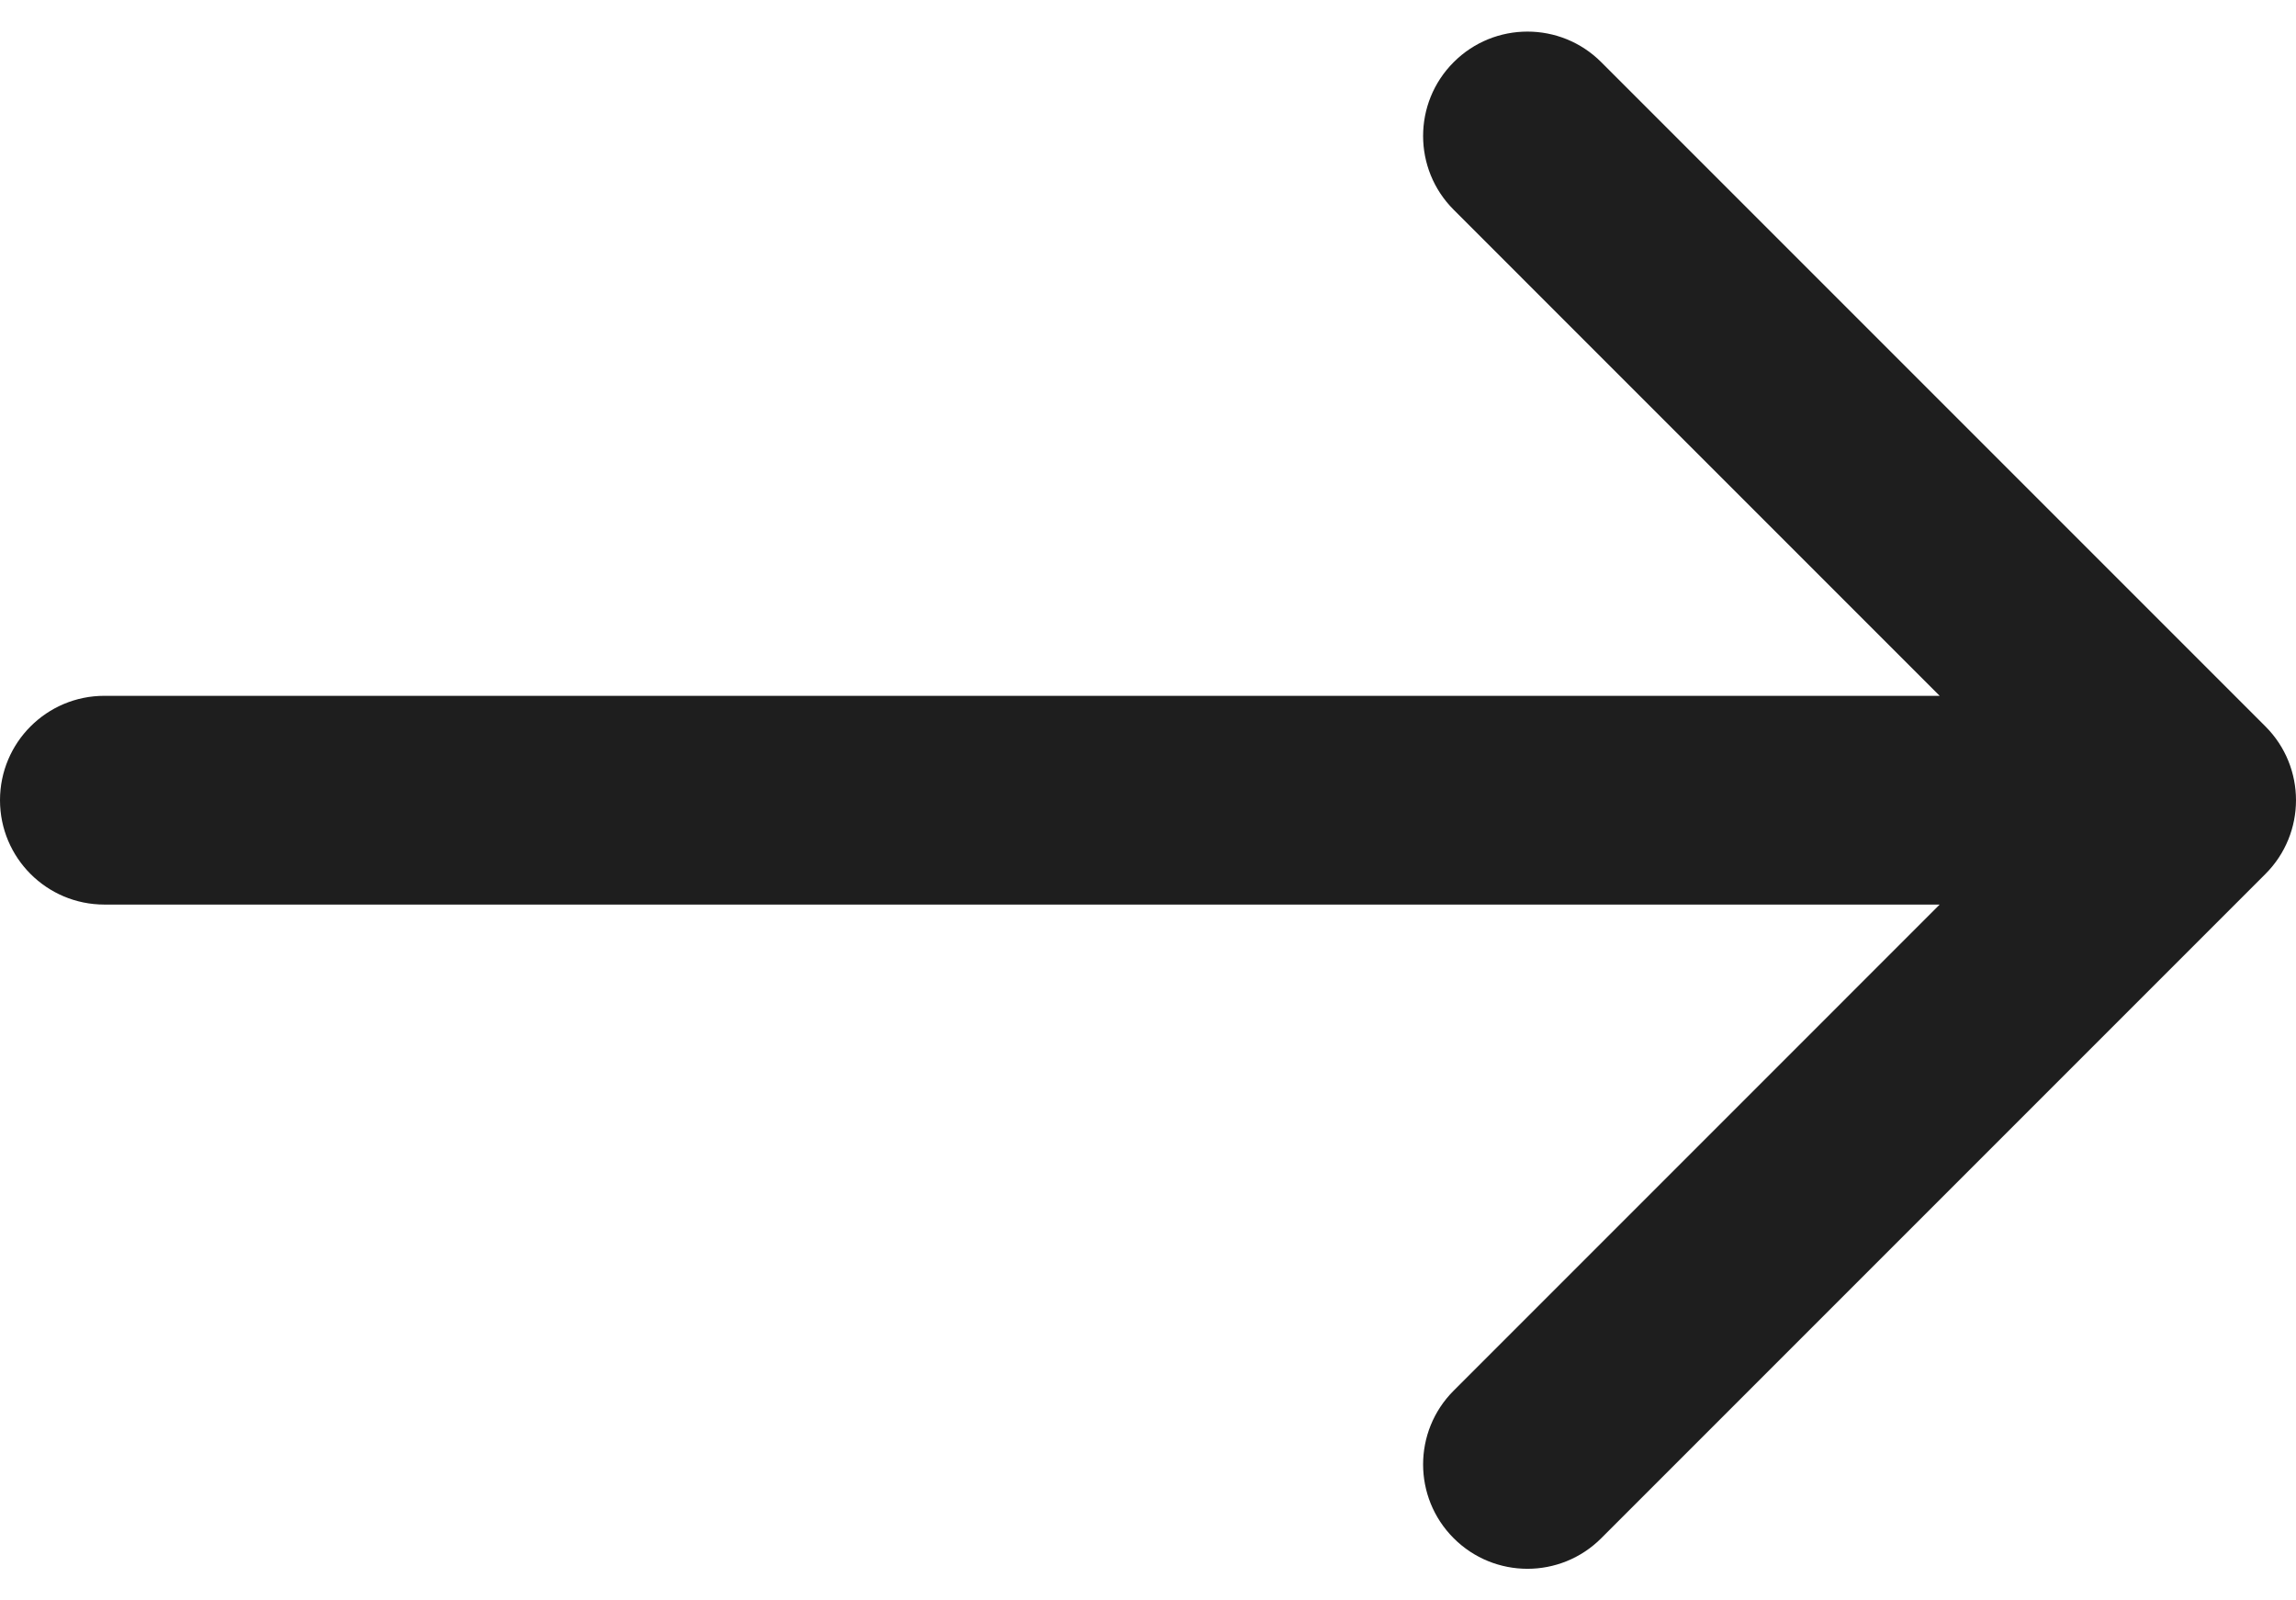 <svg width="66" height="46" viewBox="0 0 66 46" fill="none" xmlns="http://www.w3.org/2000/svg">
<path d="M65.121 25.121C66.293 23.95 66.293 22.05 65.121 20.879L46.029 1.787C44.858 0.615 42.958 0.615 41.787 1.787C40.615 2.958 40.615 4.858 41.787 6.029L58.757 23L41.787 39.971C40.615 41.142 40.615 43.042 41.787 44.213C42.958 45.385 44.858 45.385 46.029 44.213L65.121 25.121ZM3 20C1.343 20 1.10722e-06 21.343 1.10722e-06 23C1.10722e-06 24.657 1.343 26 3 26V20ZM63 20L3 20V26L63 26V20Z" fill="#1E1E1E"/>
</svg>

